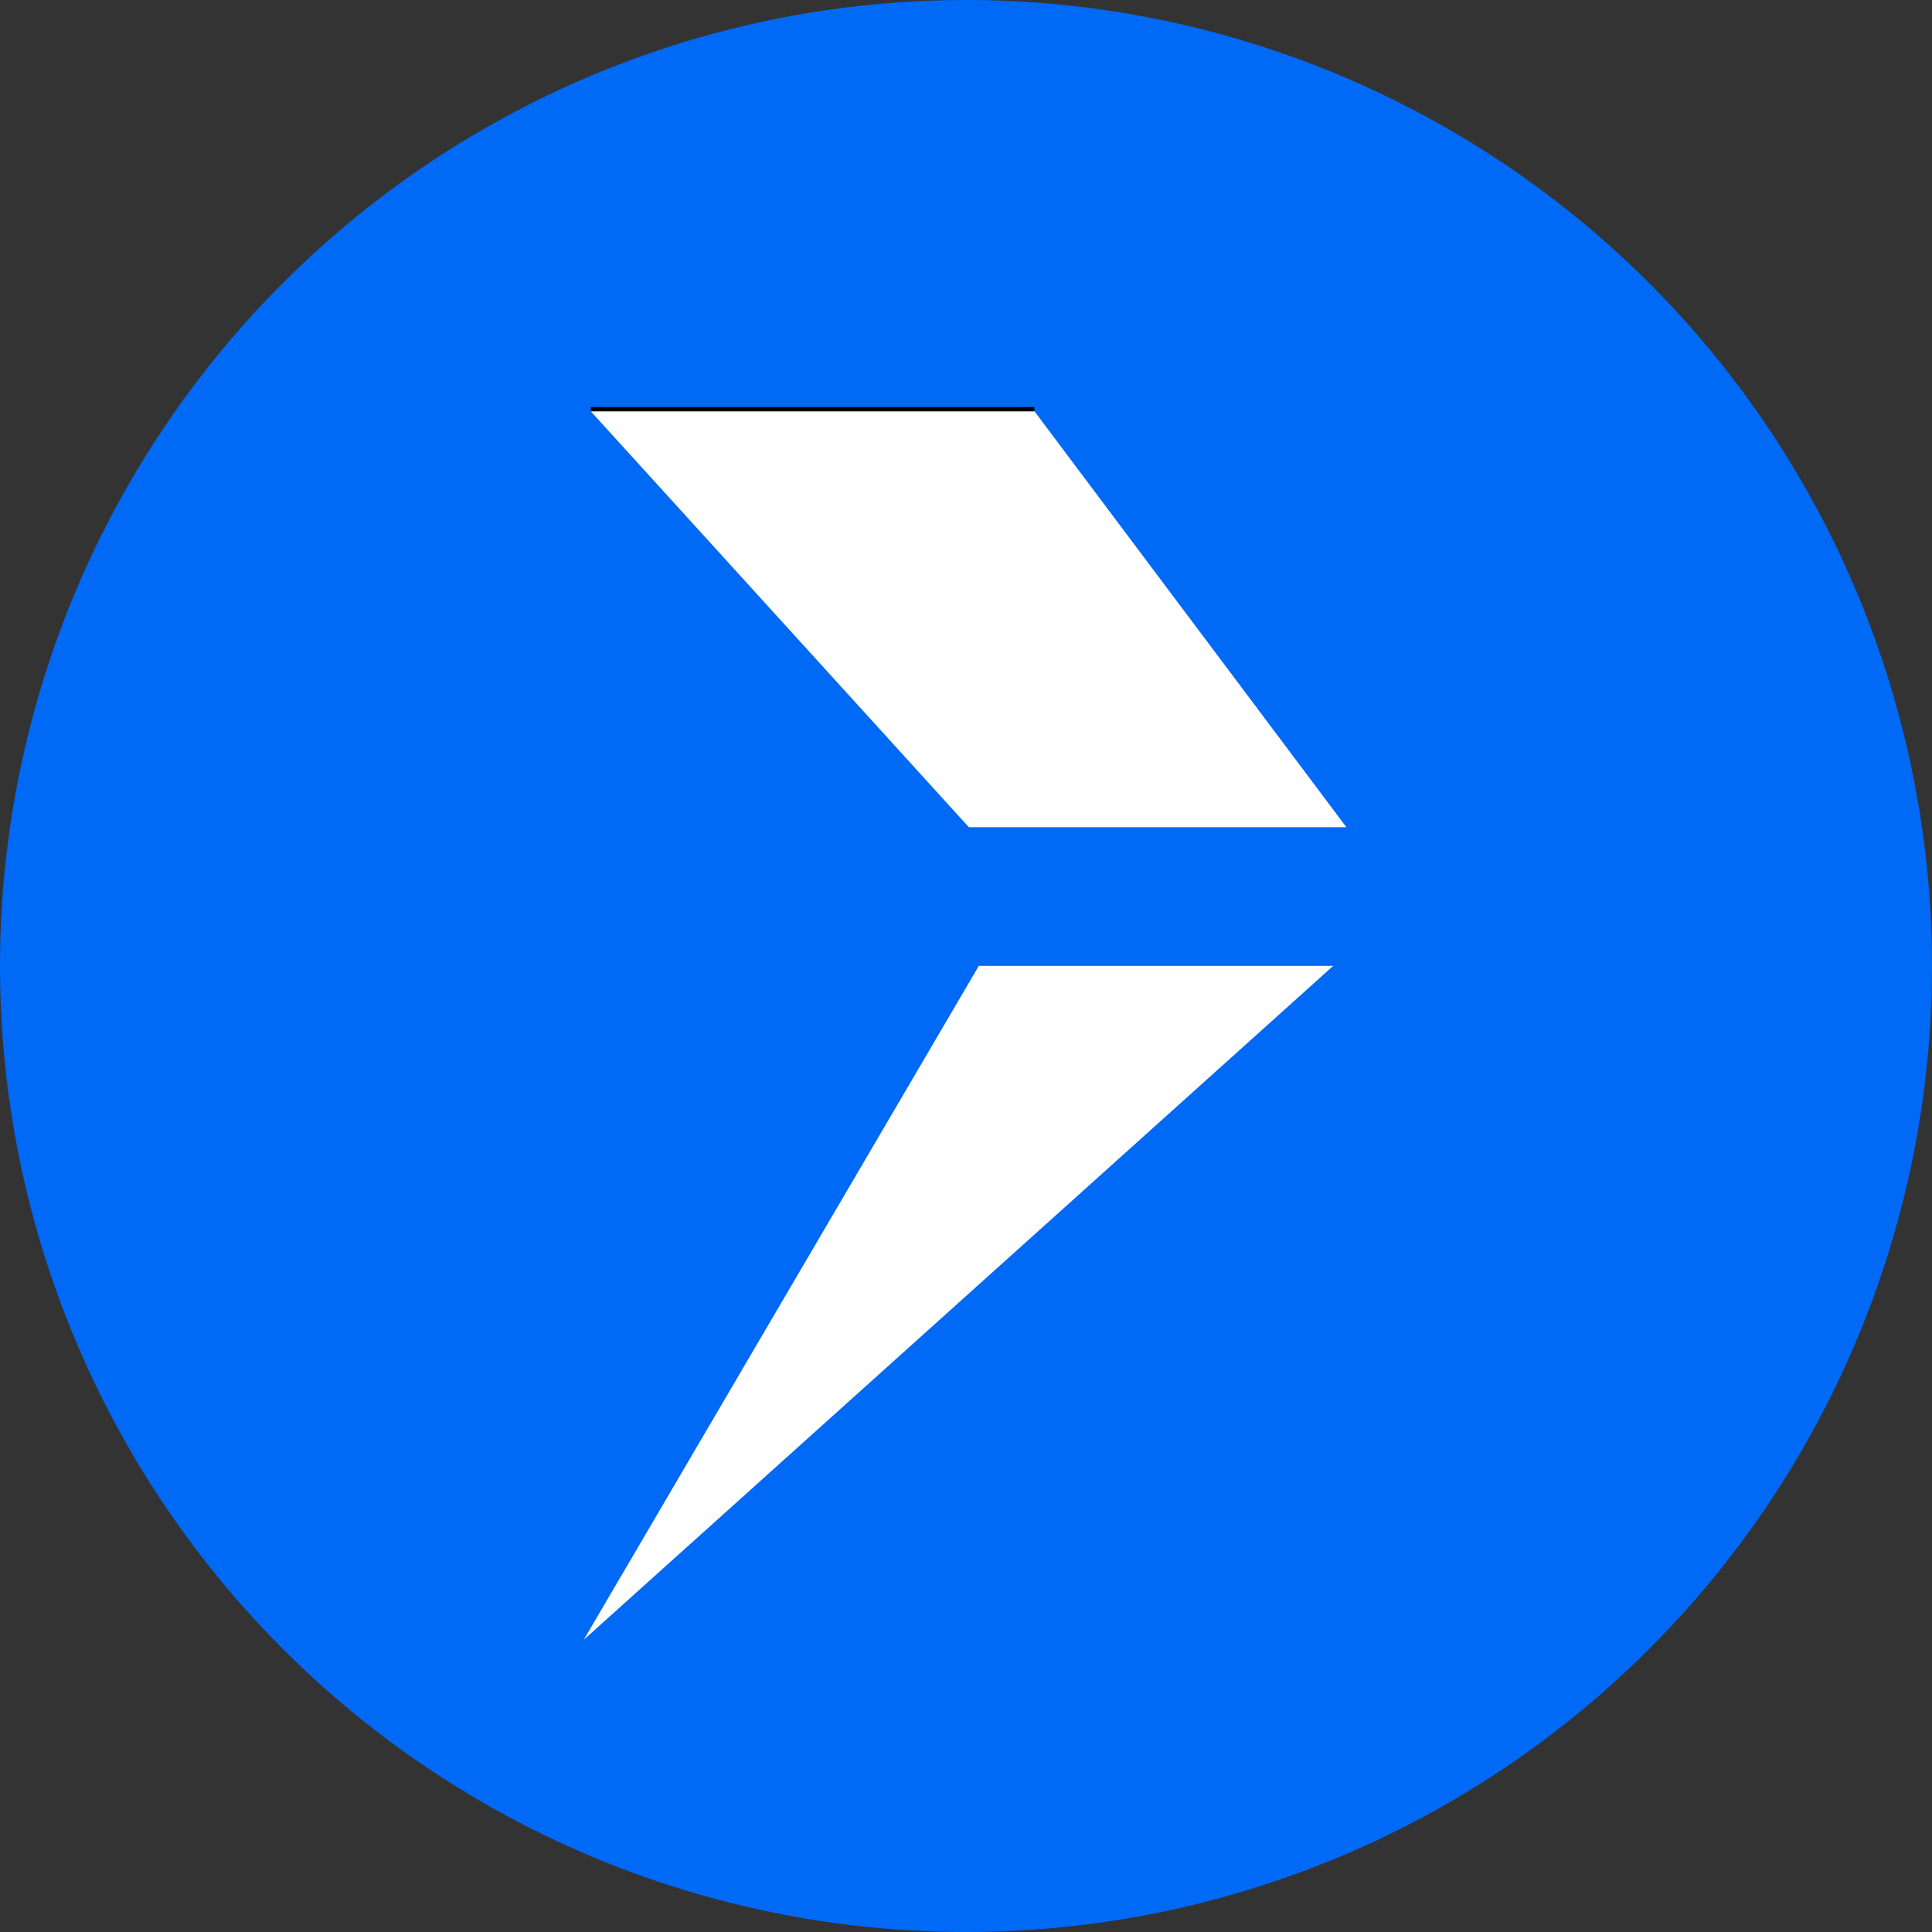 <?xml version="1.0" encoding="UTF-8" standalone="no"?>
<!-- Created with Inkscape (http://www.inkscape.org/) -->

<svg
   width="400px"
   height="400px"
   viewBox="0 0 400 400"
   version="1.1"
   id="SVGRoot"
   sodipodi:docname="400x400.svg"
   inkscape:version="1.1.2 (0a00cf5339, 2022-02-04)"
   inkscape:export-filename="/home/debian/avatar.png"
   inkscape:export-xdpi="96"
   inkscape:export-ydpi="96"
   xmlns:inkscape="http://www.inkscape.org/namespaces/inkscape"
   xmlns:sodipodi="http://sodipodi.sourceforge.net/DTD/sodipodi-0.dtd"
   xmlns="http://www.w3.org/2000/svg"
   xmlns:svg="http://www.w3.org/2000/svg">
  <rect x="0" y="0" width="400" height="400" fill="#333333" stroke="none"/>
  <sodipodi:namedview
     id="namedview829"
     pagecolor="#ffffff"
     bordercolor="#666666"
     borderopacity="1.0"
     inkscape:pageshadow="2"
     inkscape:pageopacity="0.0"
     inkscape:pagecheckerboard="0"
     inkscape:document-units="px"
     showgrid="false"
     inkscape:zoom="1.2535928"
     inkscape:cx="55.839504"
     inkscape:cy="203.41534"
     inkscape:window-width="1920"
     inkscape:window-height="1043"
     inkscape:window-x="1920"
     inkscape:window-y="0"
     inkscape:window-maximized="1"
     inkscape:current-layer="layer2"
     showguides="false" />
  <defs
     id="defs824" />
  <g
     inkscape:label="Layer 1"
     inkscape:groupmode="layer"
     id="layer1"
     style="display:inline" />
  <g
     inkscape:groupmode="layer"
     id="layer2"
     inkscape:label="Layer 2"
     style="display:inline">
    <path
       id="path1688"
       style="display:inline;fill:#0069f5;fill-opacity:1;stroke:#f9f9f9;stroke-width:0;stroke-linecap:round;stroke-linejoin:round;stroke-miterlimit:4;stroke-dasharray:none;stroke-opacity:1;paint-order:stroke fill markers"
       d="M 200,5e-7 A 200,200 0 0 0 4.9999997e-7,200 200,200 0 0 0 200,400 200,200 0 0 0 400,200 200,200 0 0 0 200,5e-7 Z" />
    <path
       d="m 278.755,171.266 h -78.162 l -78.285,-86.117 91.858,-8.13e-4 z M 120.858,339.5 c -168.398,-262.192 -84.199,-131.096 0,0 z m 81.799,-139.528 h 73.371 L 120.858,339.5 Z"
       id="path9322"
       style="fill:#ffffff;stroke-width:14.353"
       sodipodi:nodetypes="ccccccccccc" />
    <rect
       style="fill:#000000;fill-opacity:1;stroke:#00ffff;stroke-width:0;stroke-linecap:round;stroke-linejoin:round;stroke-miterlimit:4;stroke-dasharray:none;paint-order:stroke fill markers;opacity:0"
       id="rect1471"
       width="200"
       height="400"
       x="0.506"
       y="6.9012992e-07" />
    <rect
       style="display:inline;opacity:0;fill:#fd0000;fill-opacity:1;stroke:#00ffff;stroke-width:0;stroke-linecap:round;stroke-linejoin:round;stroke-miterlimit:4;stroke-dasharray:none;paint-order:stroke fill markers"
       id="rect1471-1"
       width="200"
       height="400"
       x="6.9012992e-07"
       y="-400.506"
       transform="rotate(90)" />
    <rect
       style="opacity:1;fill:#000000;fill-opacity:1;stroke:#0069f5;stroke-width:0;stroke-linecap:round;stroke-linejoin:round;paint-order:stroke fill markers"
       id="rect6634"
       width="91.859"
       height="0.868"
       x="122.308"
       y="84.281" />
  </g>
  <g
     inkscape:groupmode="layer"
     id="g2473"
     inkscape:label="Layer 3"
     style="display:inline" />
</svg>
